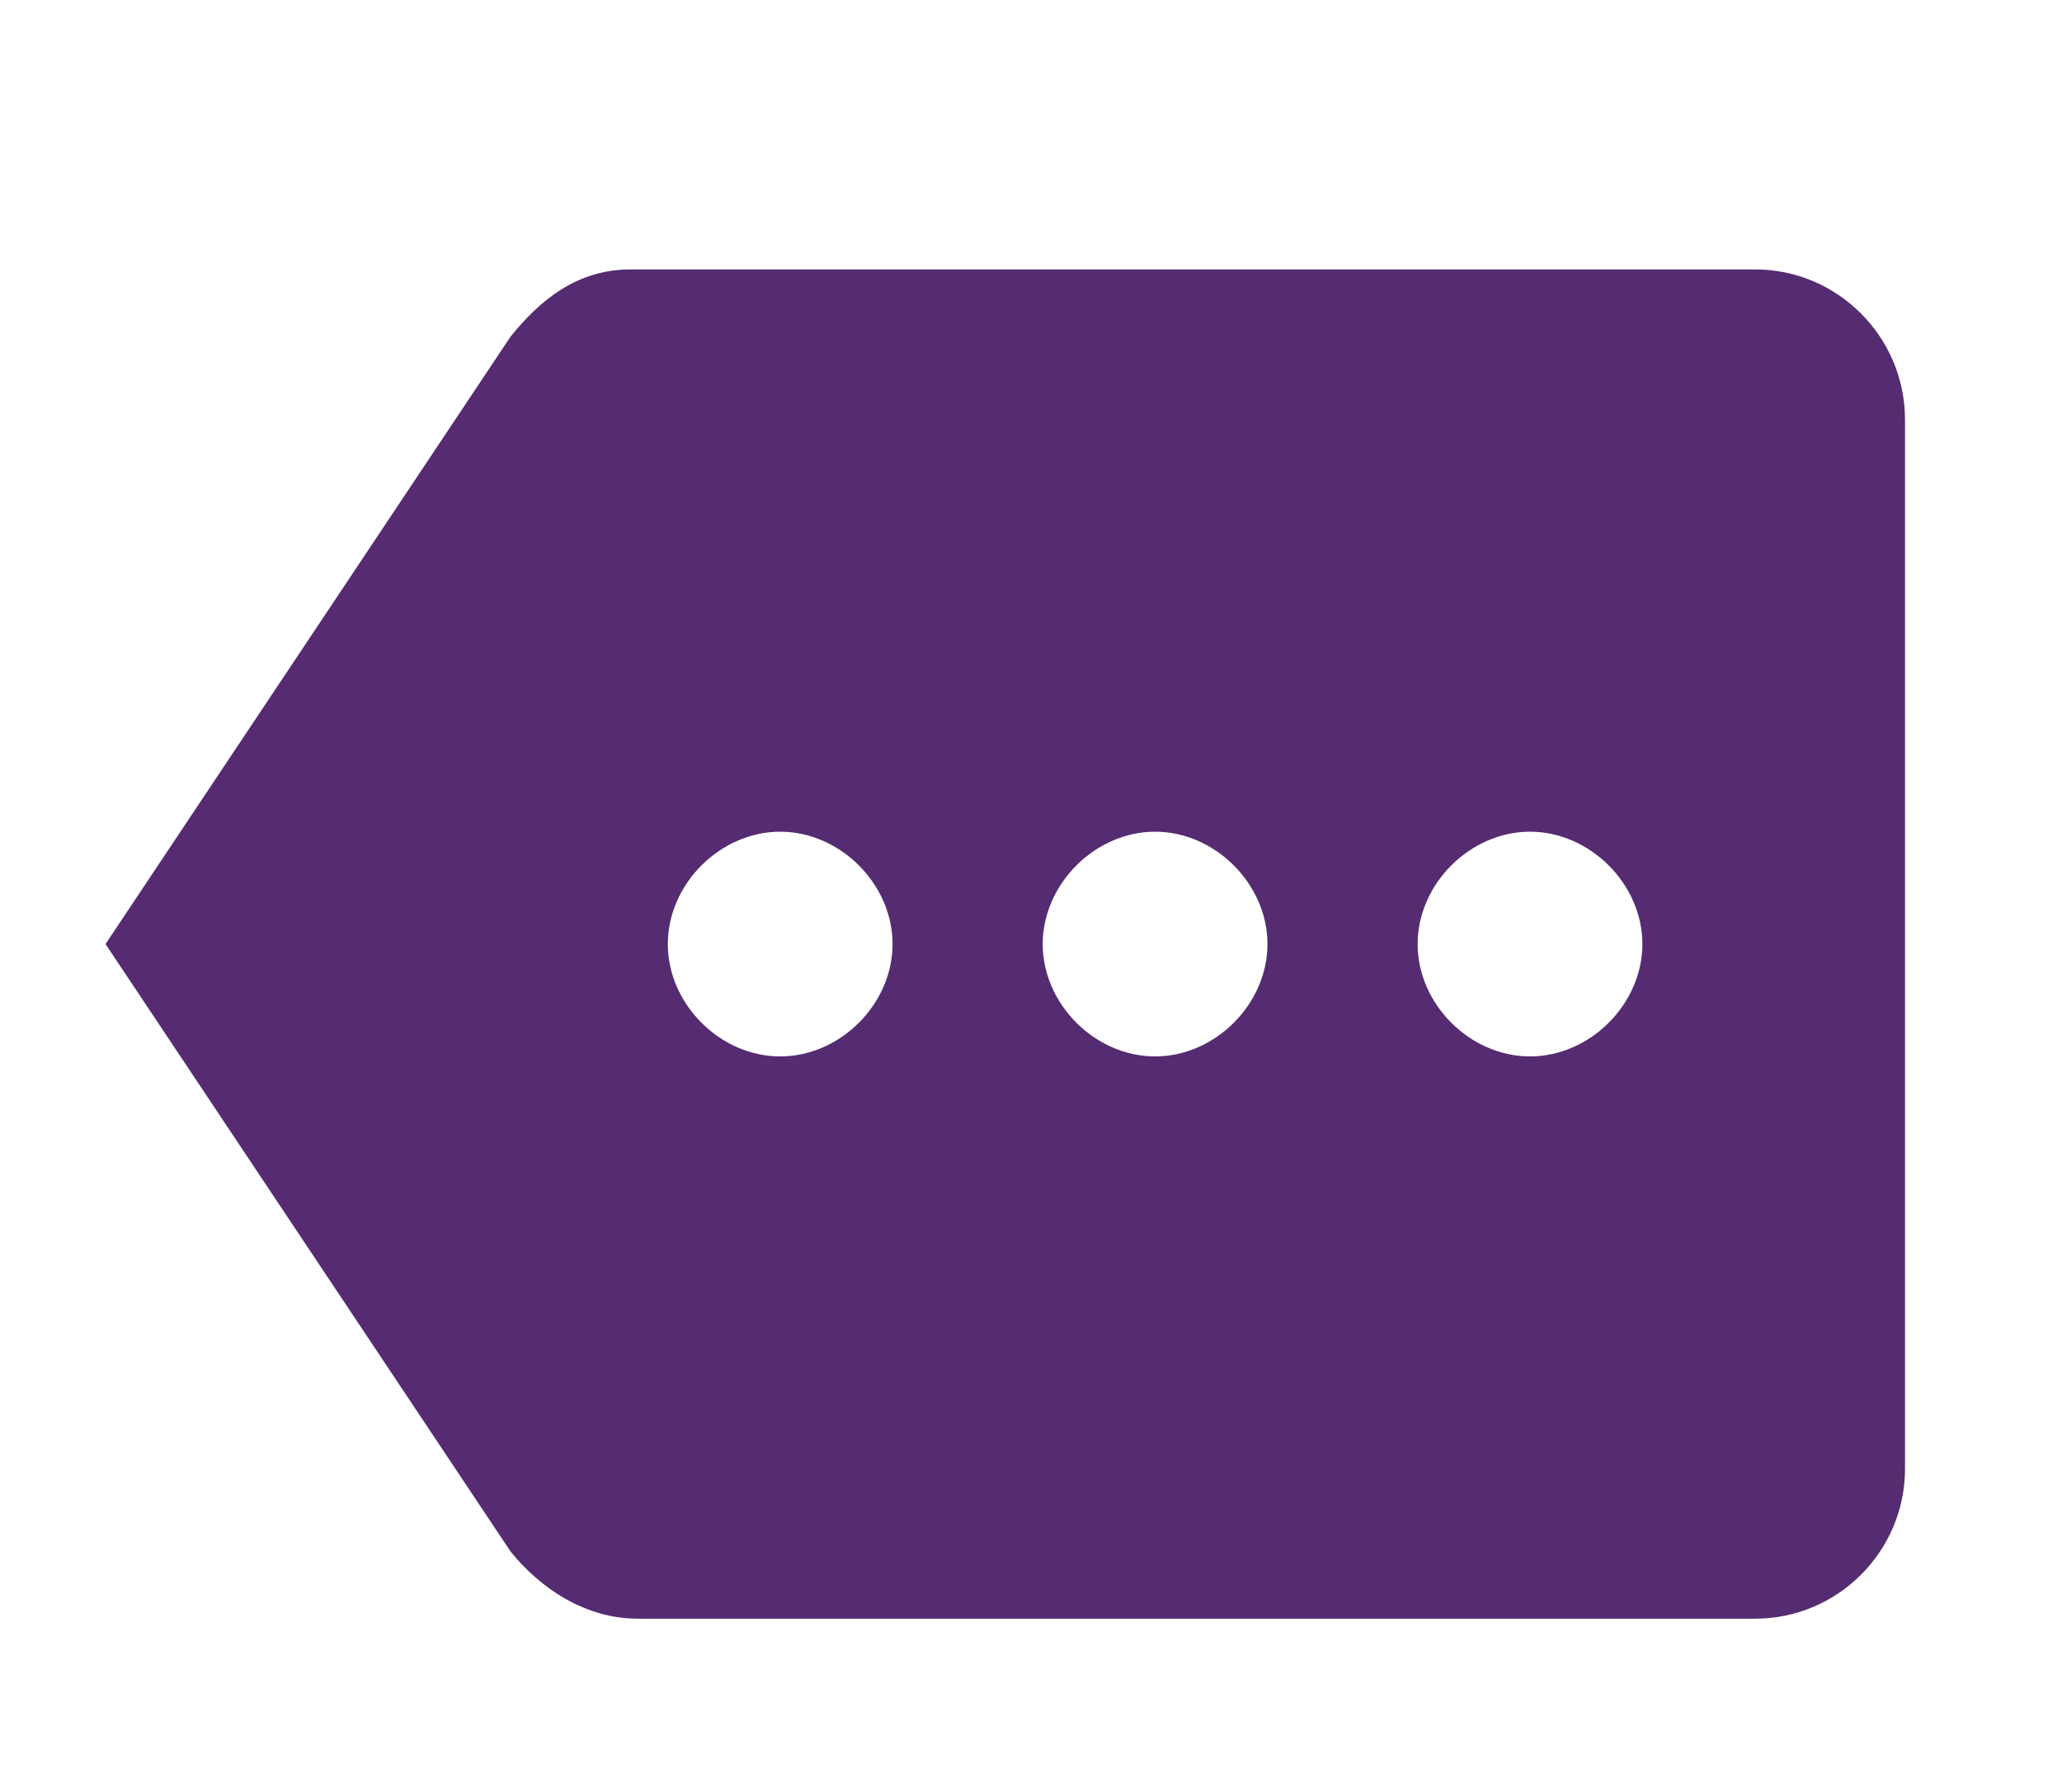 <?xml version="1.0" encoding="utf-8"?>
<!-- Generator: Adobe Illustrator 15.0.2, SVG Export Plug-In . SVG Version: 6.00 Build 0)  -->
<!DOCTYPE svg PUBLIC "-//W3C//DTD SVG 1.1//EN" "http://www.w3.org/Graphics/SVG/1.1/DTD/svg11.dtd">
<svg version="1.1" id="Layer_1" xmlns="http://www.w3.org/2000/svg" xmlns:xlink="http://www.w3.org/1999/xlink" x="0px" y="0px"
	 width="22px" height="19.125px" viewBox="0 0 22 19.125" enable-background="new 0 0 22 19.125" xml:space="preserve">
<g>
	<path fill="#552B71" d="M18.727,2.875h-12c-0.563,0-0.961,0.32-1.281,0.719l-4.32,6.48l4.32,6.48
		c0.32,0.398,0.801,0.719,1.359,0.719h11.922c0.879,0,1.598-0.719,1.598-1.598V4.477C20.324,3.594,19.605,2.875,18.727,2.875
		L18.727,2.875z M8.324,11.273c-0.641,0-1.199-0.559-1.199-1.199s0.559-1.199,1.199-1.199s1.199,0.559,1.199,1.199
		S8.965,11.273,8.324,11.273L8.324,11.273z M12.324,11.273c-0.641,0-1.199-0.559-1.199-1.199s0.559-1.199,1.199-1.199
		s1.199,0.559,1.199,1.199S12.965,11.273,12.324,11.273L12.324,11.273z M16.324,11.273c-0.641,0-1.199-0.559-1.199-1.199
		s0.559-1.199,1.199-1.199s1.199,0.559,1.199,1.199S16.965,11.273,16.324,11.273L16.324,11.273z M16.324,11.273"/>
</g>
</svg>
